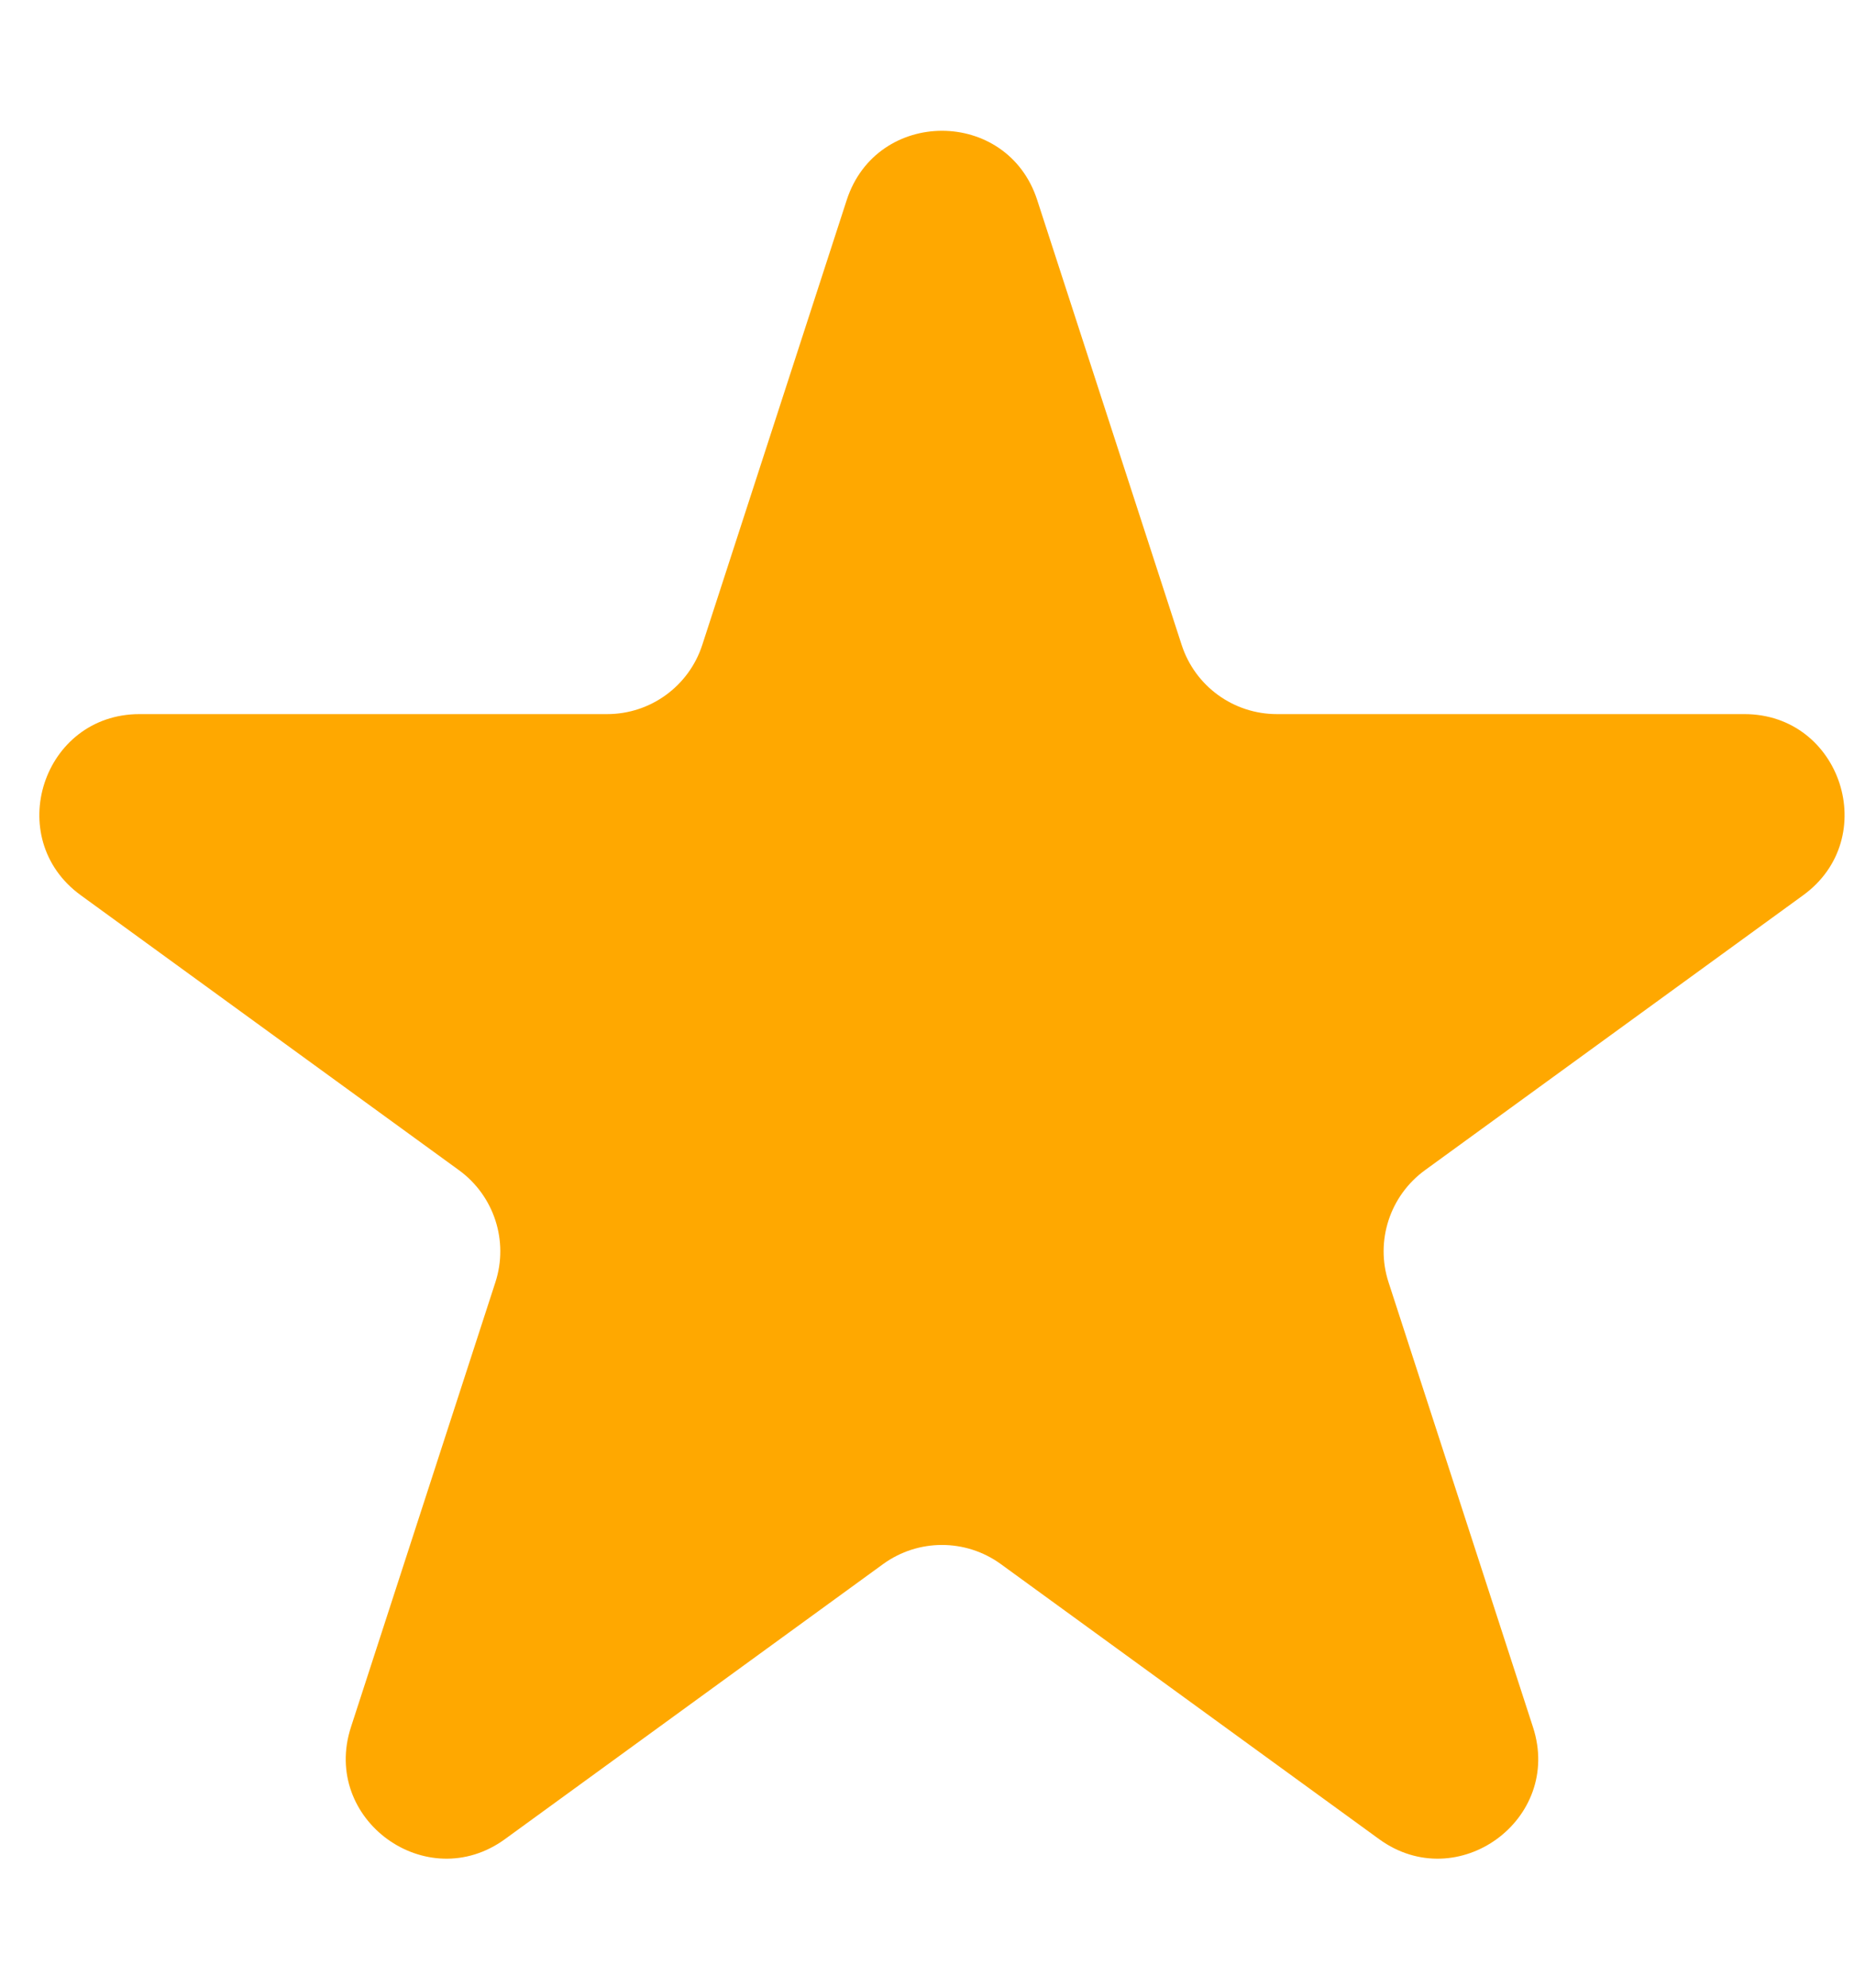 <svg width="14" height="15" viewBox="0 0 14 15" fill="none" xmlns="http://www.w3.org/2000/svg">
<path d="M6.394 1.509C6.621 0.813 7.606 0.813 7.832 1.509L8.923 4.867C9.024 5.178 9.314 5.389 9.642 5.389H13.172C13.904 5.389 14.208 6.326 13.616 6.756L10.76 8.831C10.495 9.024 10.384 9.365 10.485 9.676L11.576 13.034C11.803 13.73 11.006 14.309 10.414 13.879L7.557 11.803C7.292 11.611 6.934 11.611 6.669 11.803L3.813 13.879C3.221 14.309 2.424 13.73 2.65 13.034L3.741 9.676C3.842 9.365 3.731 9.024 3.466 8.831L0.61 6.756C0.018 6.326 0.322 5.389 1.054 5.389H4.585C4.912 5.389 5.202 5.178 5.303 4.867L6.394 1.509Z" fill="#FFA800"/>
</svg>
